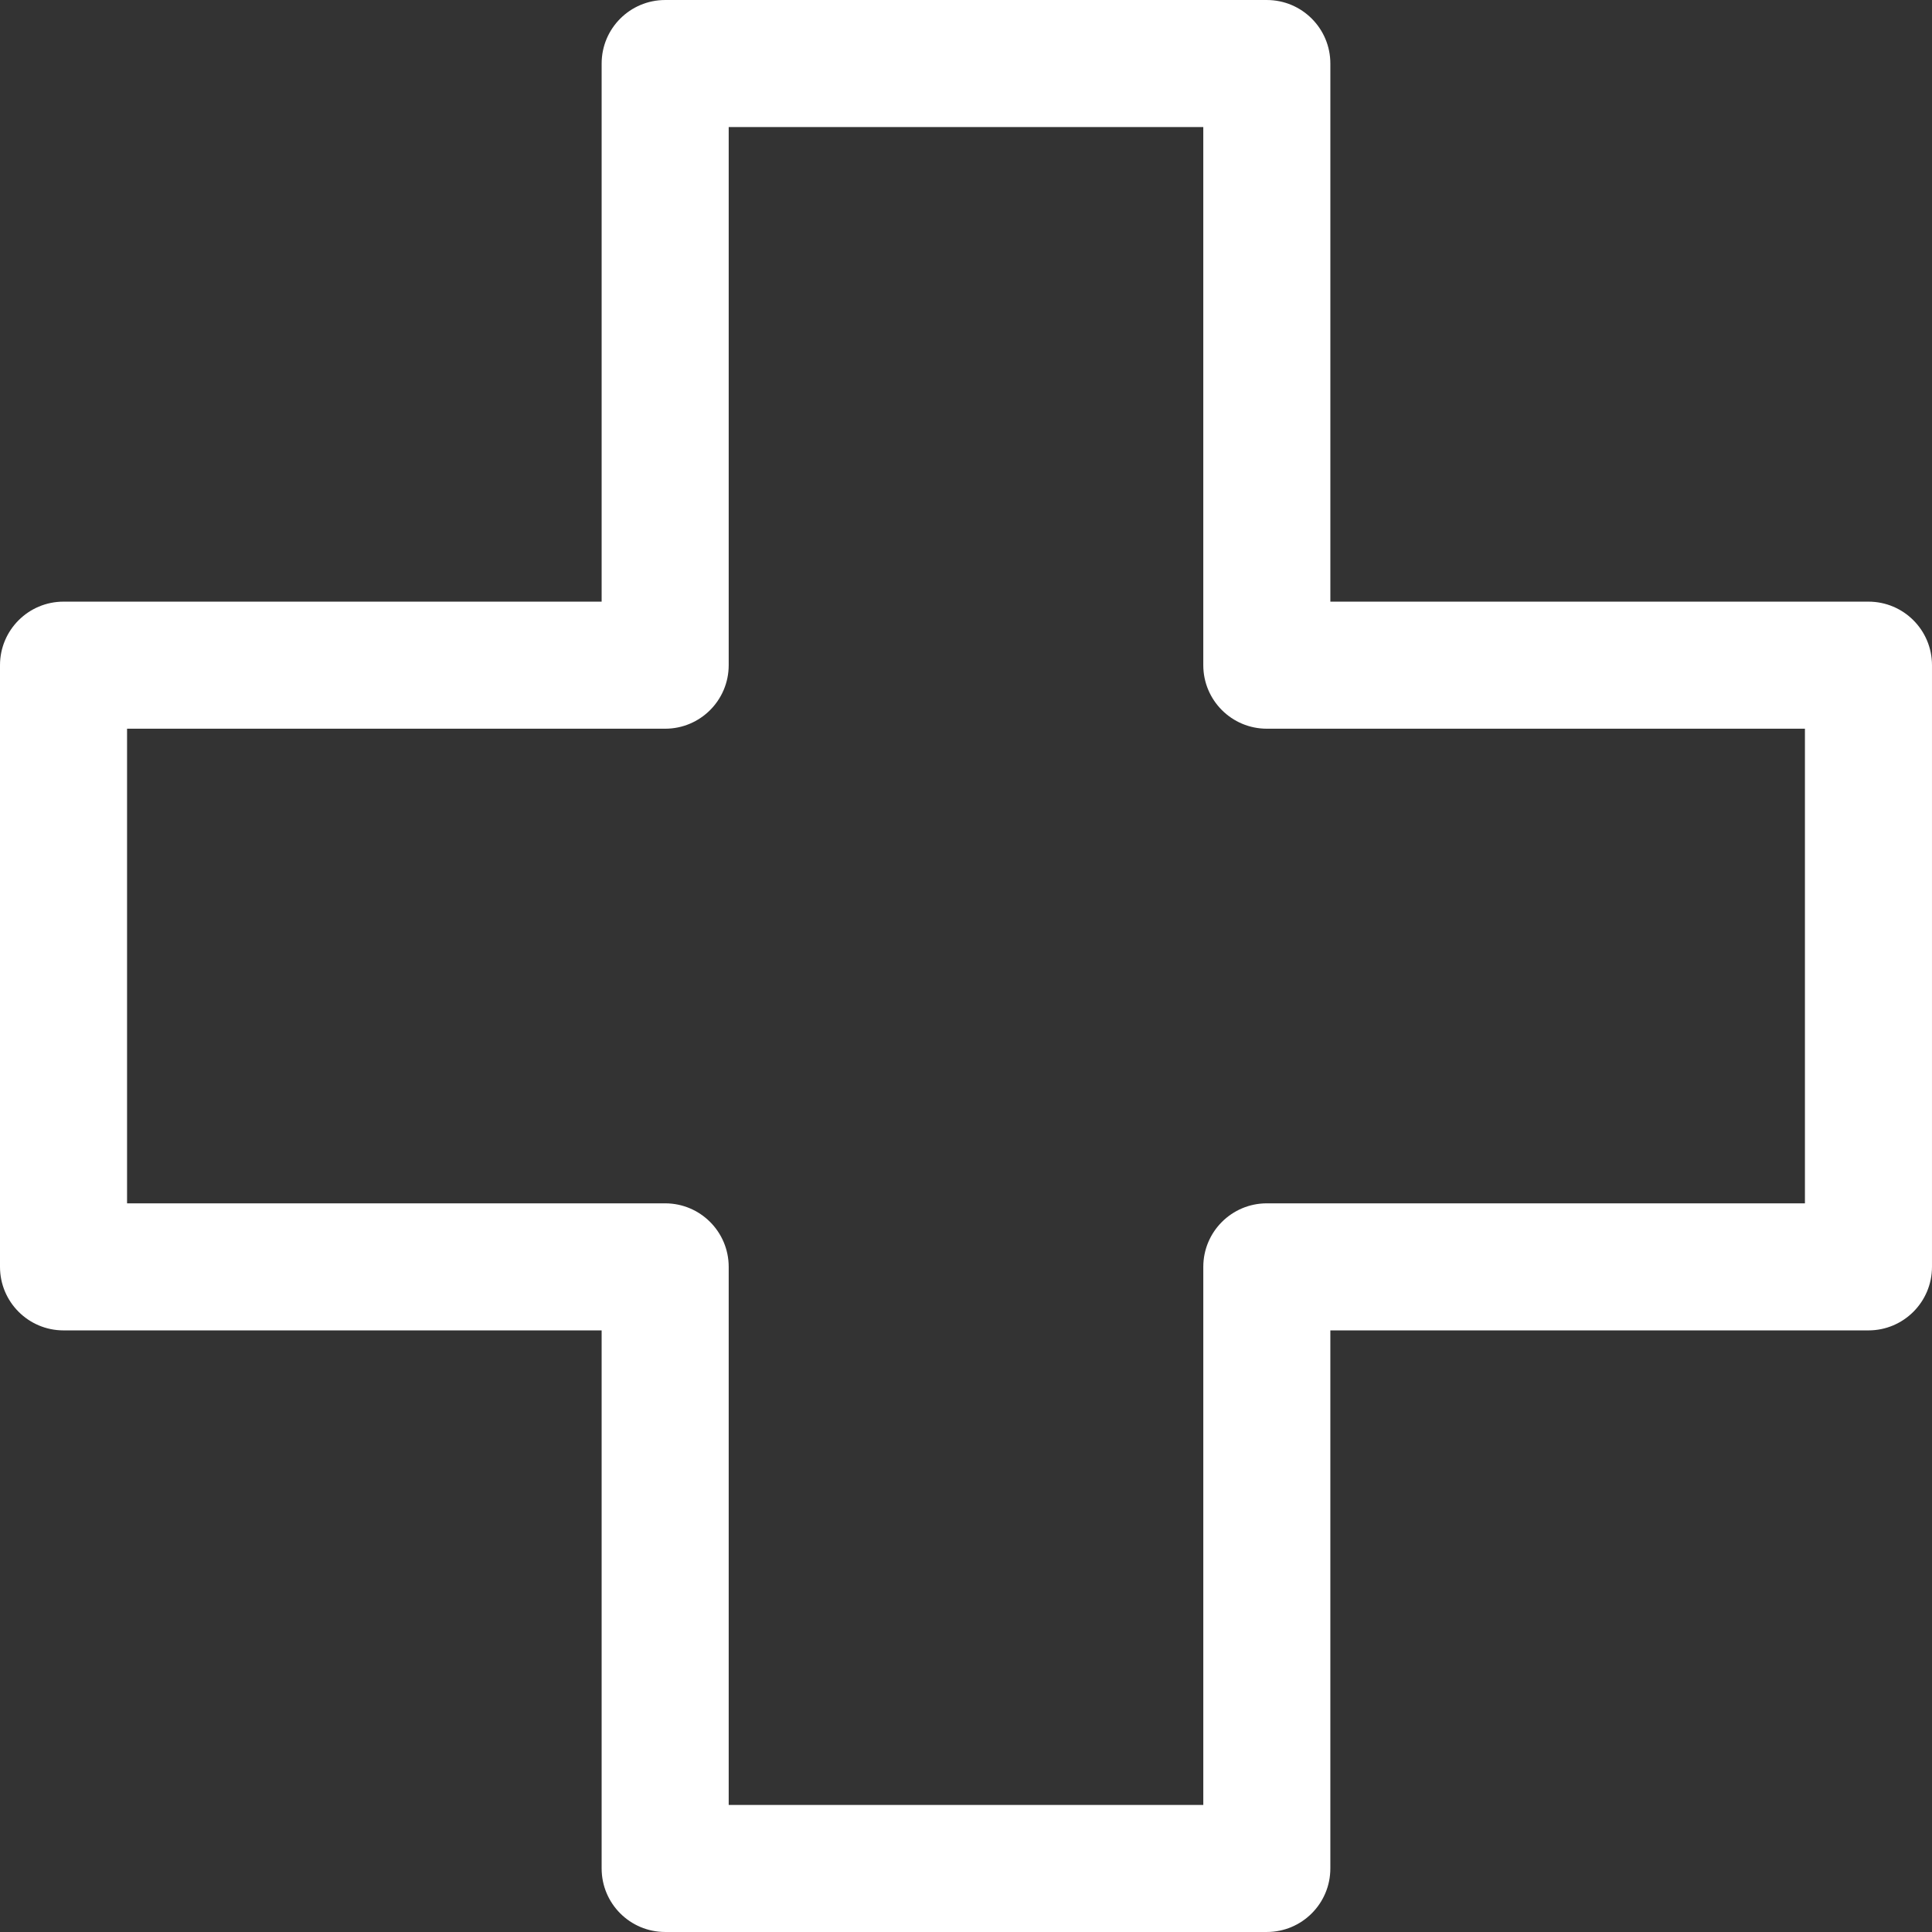 <?xml version="1.0" encoding="iso-8859-1"?>
<!-- Generator: Adobe Illustrator 18.0.0, SVG Export Plug-In . SVG Version: 6.00 Build 0)  -->
<!DOCTYPE svg PUBLIC "-//W3C//DTD SVG 1.1//EN" "http://www.w3.org/Graphics/SVG/1.1/DTD/svg11.dtd">
<svg xmlns="http://www.w3.org/2000/svg" xmlns:xlink="http://www.w3.org/1999/xlink" version="1.1" id="Capa_1" x="0px" y="0px" viewBox="0 0 228.081 228.081" style="enable-background:new 0 0 228.081 228.081;" xml:space="preserve" width="512px" height="512px">
<rect x="0" y="0" width="228.081" height="228.081" fill="#333333" stroke="none"/>
<path d="M220.581,71.027h-63.527V7.501c0-4.142-3.358-7.5-7.5-7.5H78.526c-4.142,0-7.5,3.358-7.5,7.5v63.526H7.5  c-4.142,0-7.5,3.358-7.5,7.5v71.032c0,4.142,3.358,7.5,7.5,7.5h63.526v63.521c0,4.142,3.358,7.5,7.5,7.5h71.027  c4.142,0,7.5-3.358,7.5-7.5v-63.521h63.527c4.142,0,7.5-3.358,7.5-7.5V78.527C228.081,74.385,224.723,71.027,220.581,71.027z   M213.081,142.059h-63.527c-4.142,0-7.5,3.358-7.5,7.5v63.521H86.026v-63.521c0-4.142-3.358-7.5-7.5-7.5H15V86.027h63.526  c4.142,0,7.5-3.358,7.5-7.5V15.001h56.027v63.526c0,4.142,3.358,7.5,7.5,7.5h63.527V142.059z" fill="#FFFFFF"/>
<g>
</g>
<g>
</g>
<g>
</g>
<g>
</g>
<g>
</g>
<g>
</g>
<g>
</g>
<g>
</g>
<g>
</g>
<g>
</g>
<g>
</g>
<g>
</g>
<g>
</g>
<g>
</g>
<g>
</g>
</svg>

